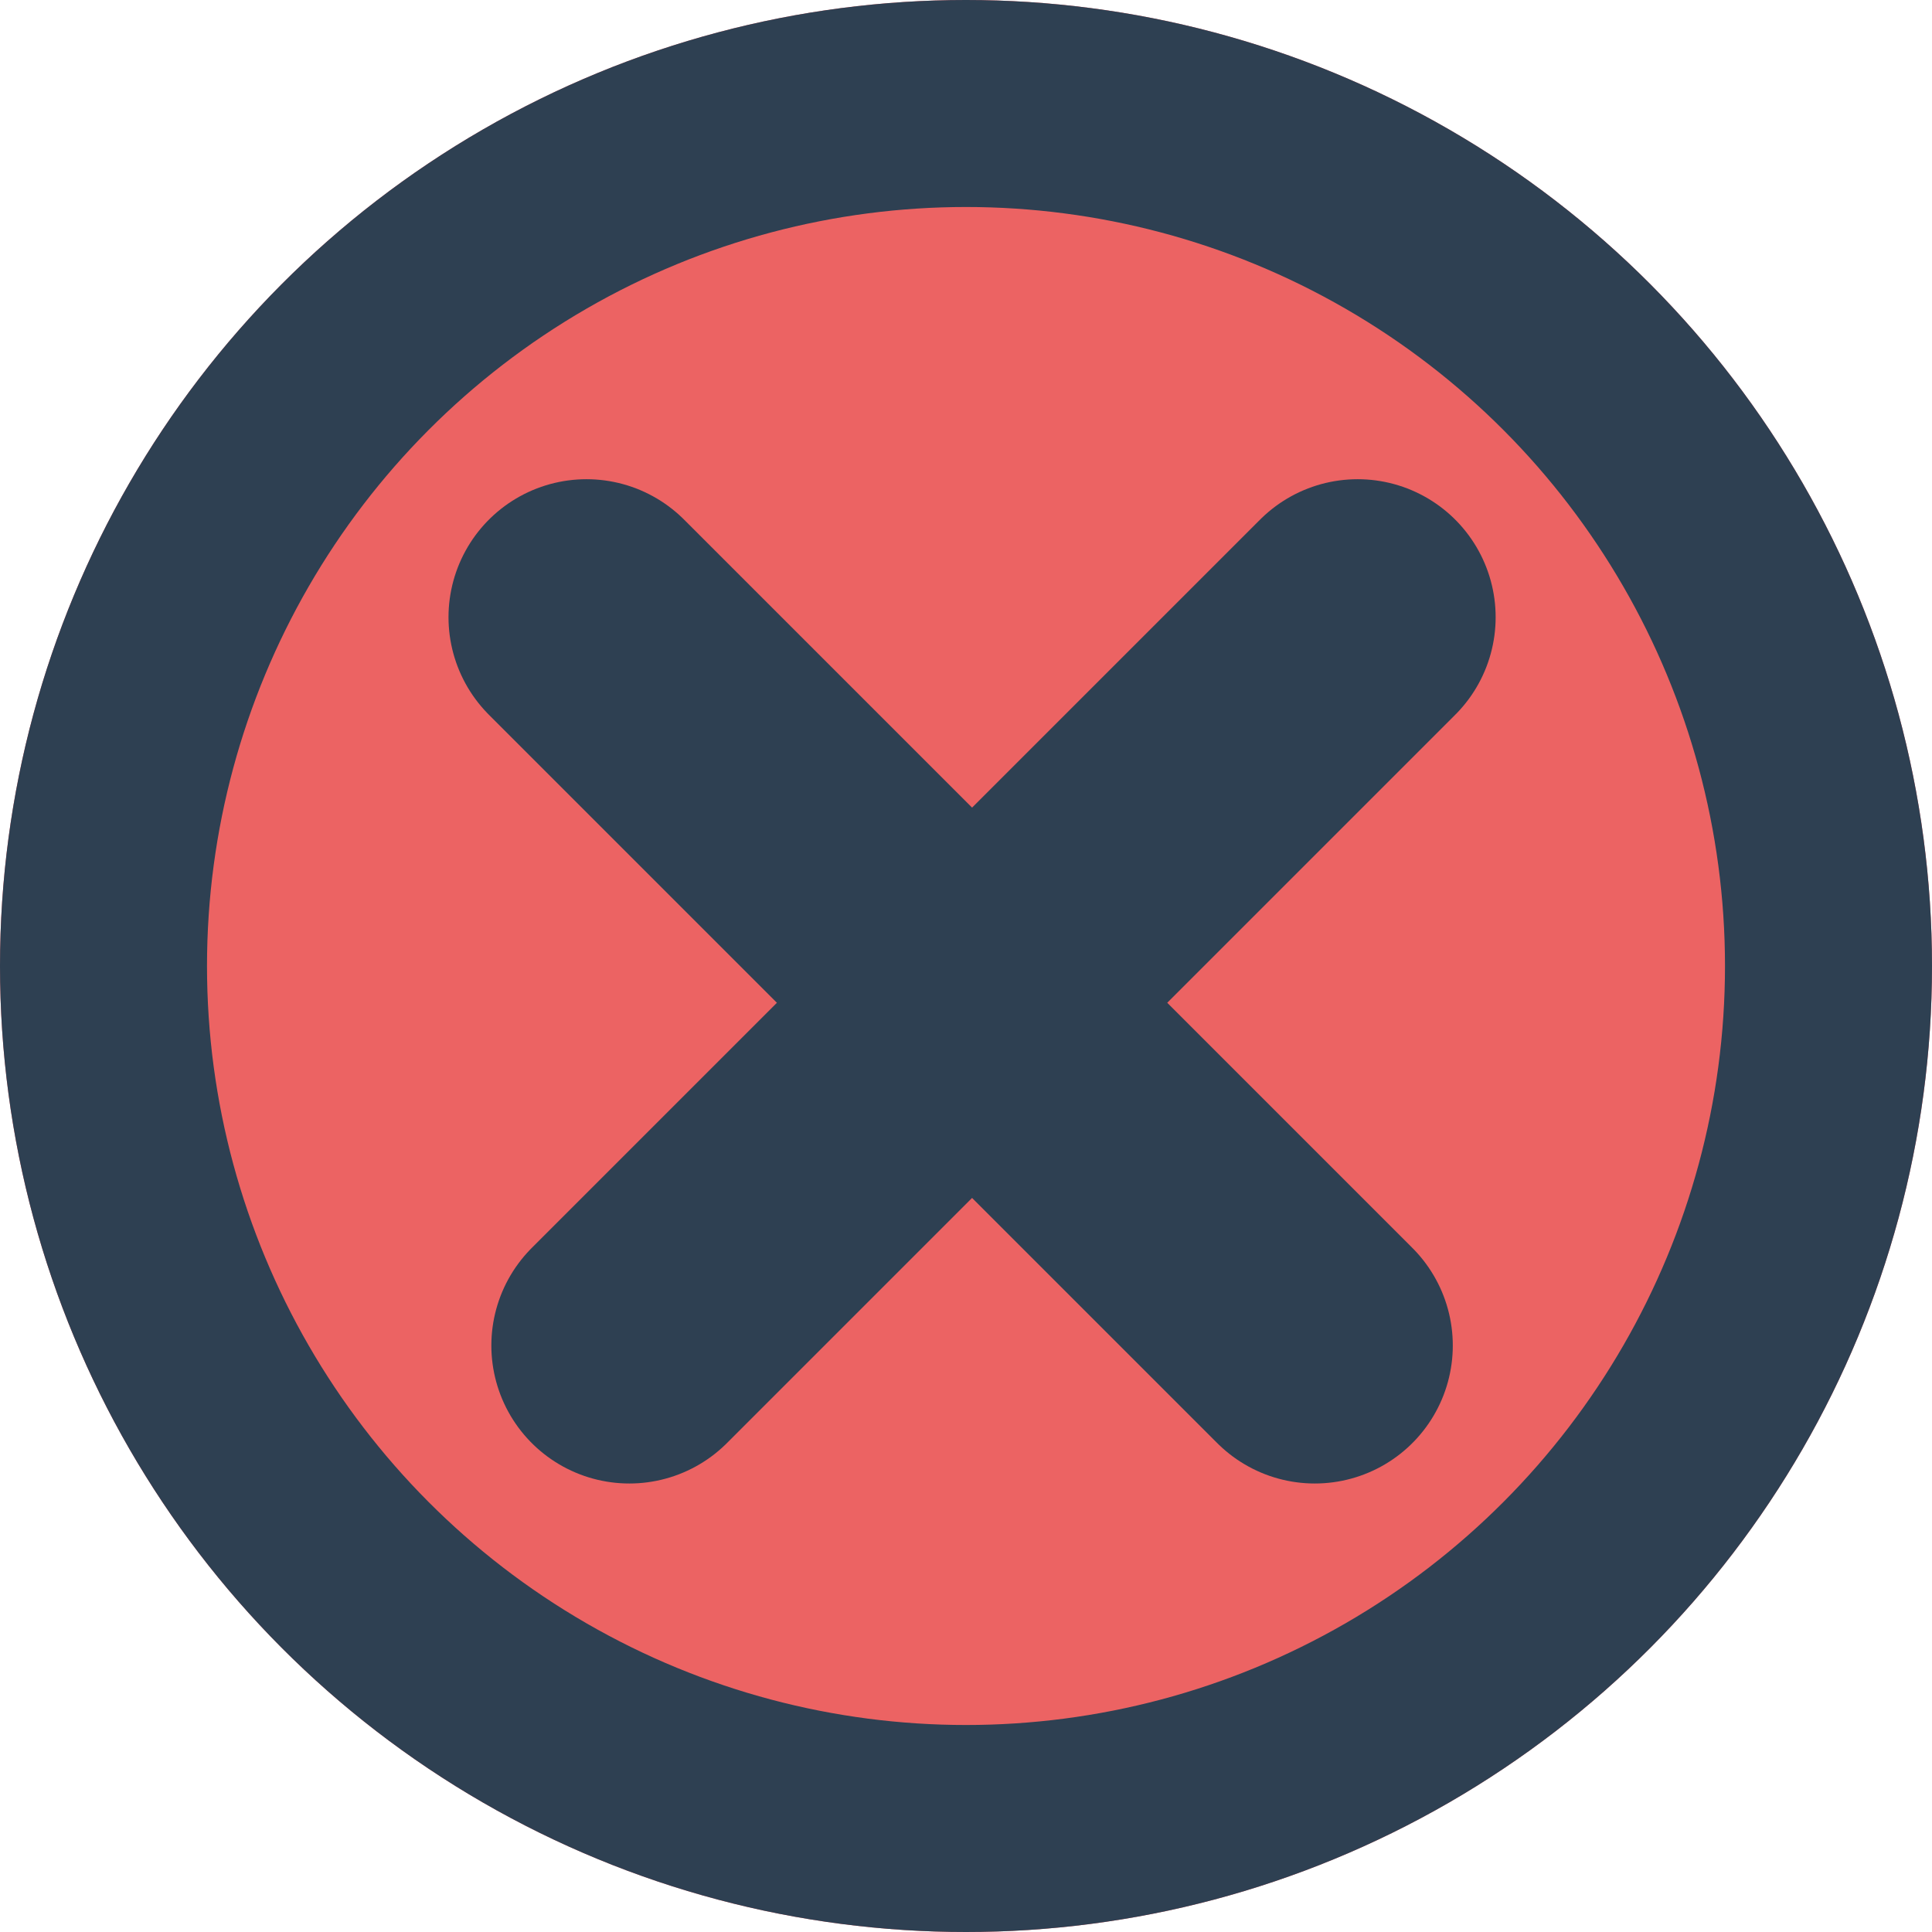 <svg xmlns="http://www.w3.org/2000/svg" width="28" height="28" viewBox="0 0 28 28">
  <defs>
    <style>
      .cls-1 {
        fill: #ec6363;
        stroke-width: 3px;
      }

      .cls-1, .cls-2 {
        stroke: #2e4052;
      }

      .cls-2, .cls-4 {
        fill: none;
      }

      .cls-2 {
        stroke-linecap: round;
        stroke-width: 4px;
      }

      .cls-3 {
        stroke: none;
      }
    </style>
  </defs>
  <g id="Group_184" data-name="Group 184" transform="translate(-572 -1130)">
    <g id="Ellipse_72" data-name="Ellipse 72" class="cls-1" transform="translate(572 1130)">
      <circle class="cls-3" cx="14" cy="14" r="14"/>
      <circle class="cls-4" cx="14" cy="14" r="12.5"/>
    </g>
    <line id="Line_44" data-name="Line 44" class="cls-2" x2="10.555" y2="10.555" transform="translate(580.5 1138.945)"/>
    <line id="Line_45" data-name="Line 45" class="cls-2" x1="10.555" y2="10.555" transform="translate(581.121 1138.945)"/>
  </g>
</svg>

